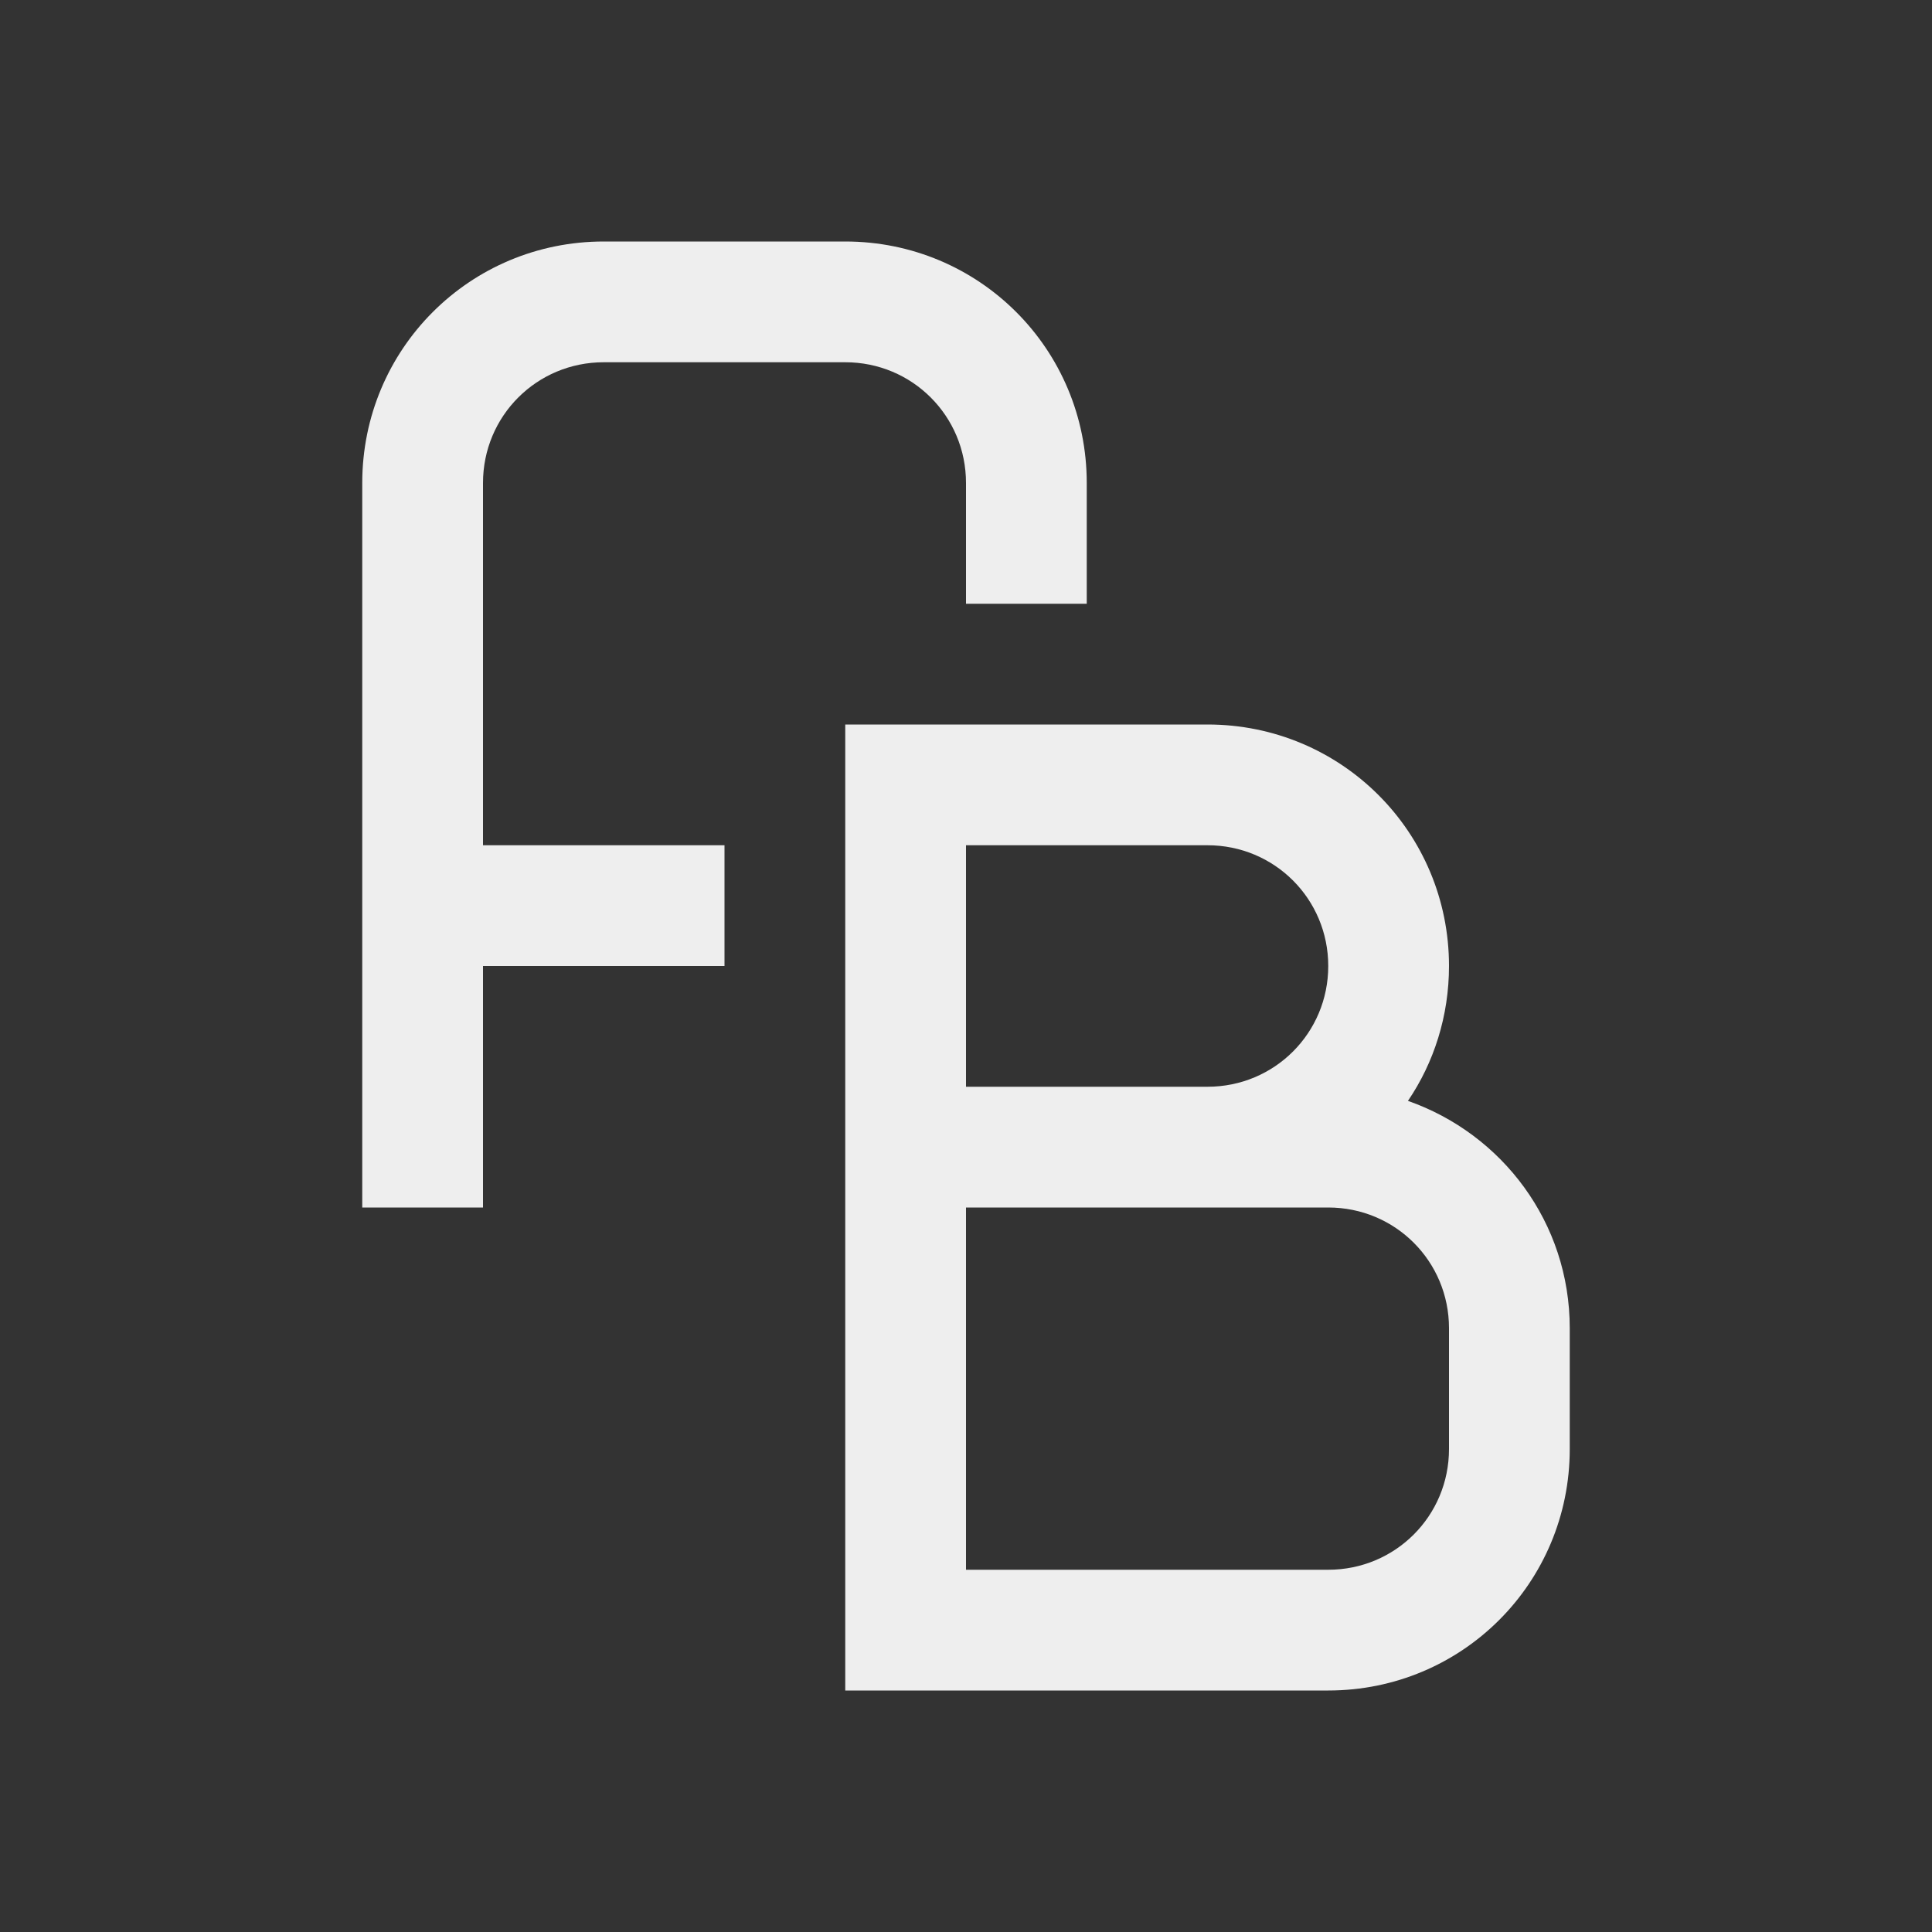 
<svg xmlns="http://www.w3.org/2000/svg" xmlns:xlink="http://www.w3.org/1999/xlink" width="16px" height="16px" viewBox="0 0 16 16" version="1.1">
<rect x="0" y="0" width="16" height="16" fill="#333333" stroke="none"/>
<g id="surface1">
<defs>
  <style id="current-color-scheme" type="text/css">
   .ColorScheme-Text { color:#eeeeee; } .ColorScheme-Highlight { color:#424242; }
  </style>
 </defs>
<path style="fill:currentColor" class="ColorScheme-Text" d="M 5 2 C 3.891 2 3 2.891 3 4 L 3 10 L 4 10 L 4 8 L 6 8 L 6 7 L 4 7 L 4 4 C 4 3.445 4.445 3 5 3 L 7 3 C 7.555 3 8 3.445 8 4 L 8 5 L 9 5 L 9 4 C 9 2.891 8.109 2 7 2 Z M 7 6 L 7 14 L 11 14 C 12.109 14 13 13.109 13 12 L 13 11 C 13 10.125 12.441 9.391 11.66 9.117 C 11.875 8.801 12 8.414 12 8 C 12 6.891 11.109 6 10 6 Z M 8 7 L 10 7 C 10.555 7 11 7.445 11 8 C 11 8.555 10.555 9 10 9 L 8 9 Z M 8 10 L 11 10 C 11.555 10 12 10.445 12 11 L 12 12 C 12 12.555 11.555 13 11 13 L 8 13 Z M 8 10 "/>
</g>
</svg>
